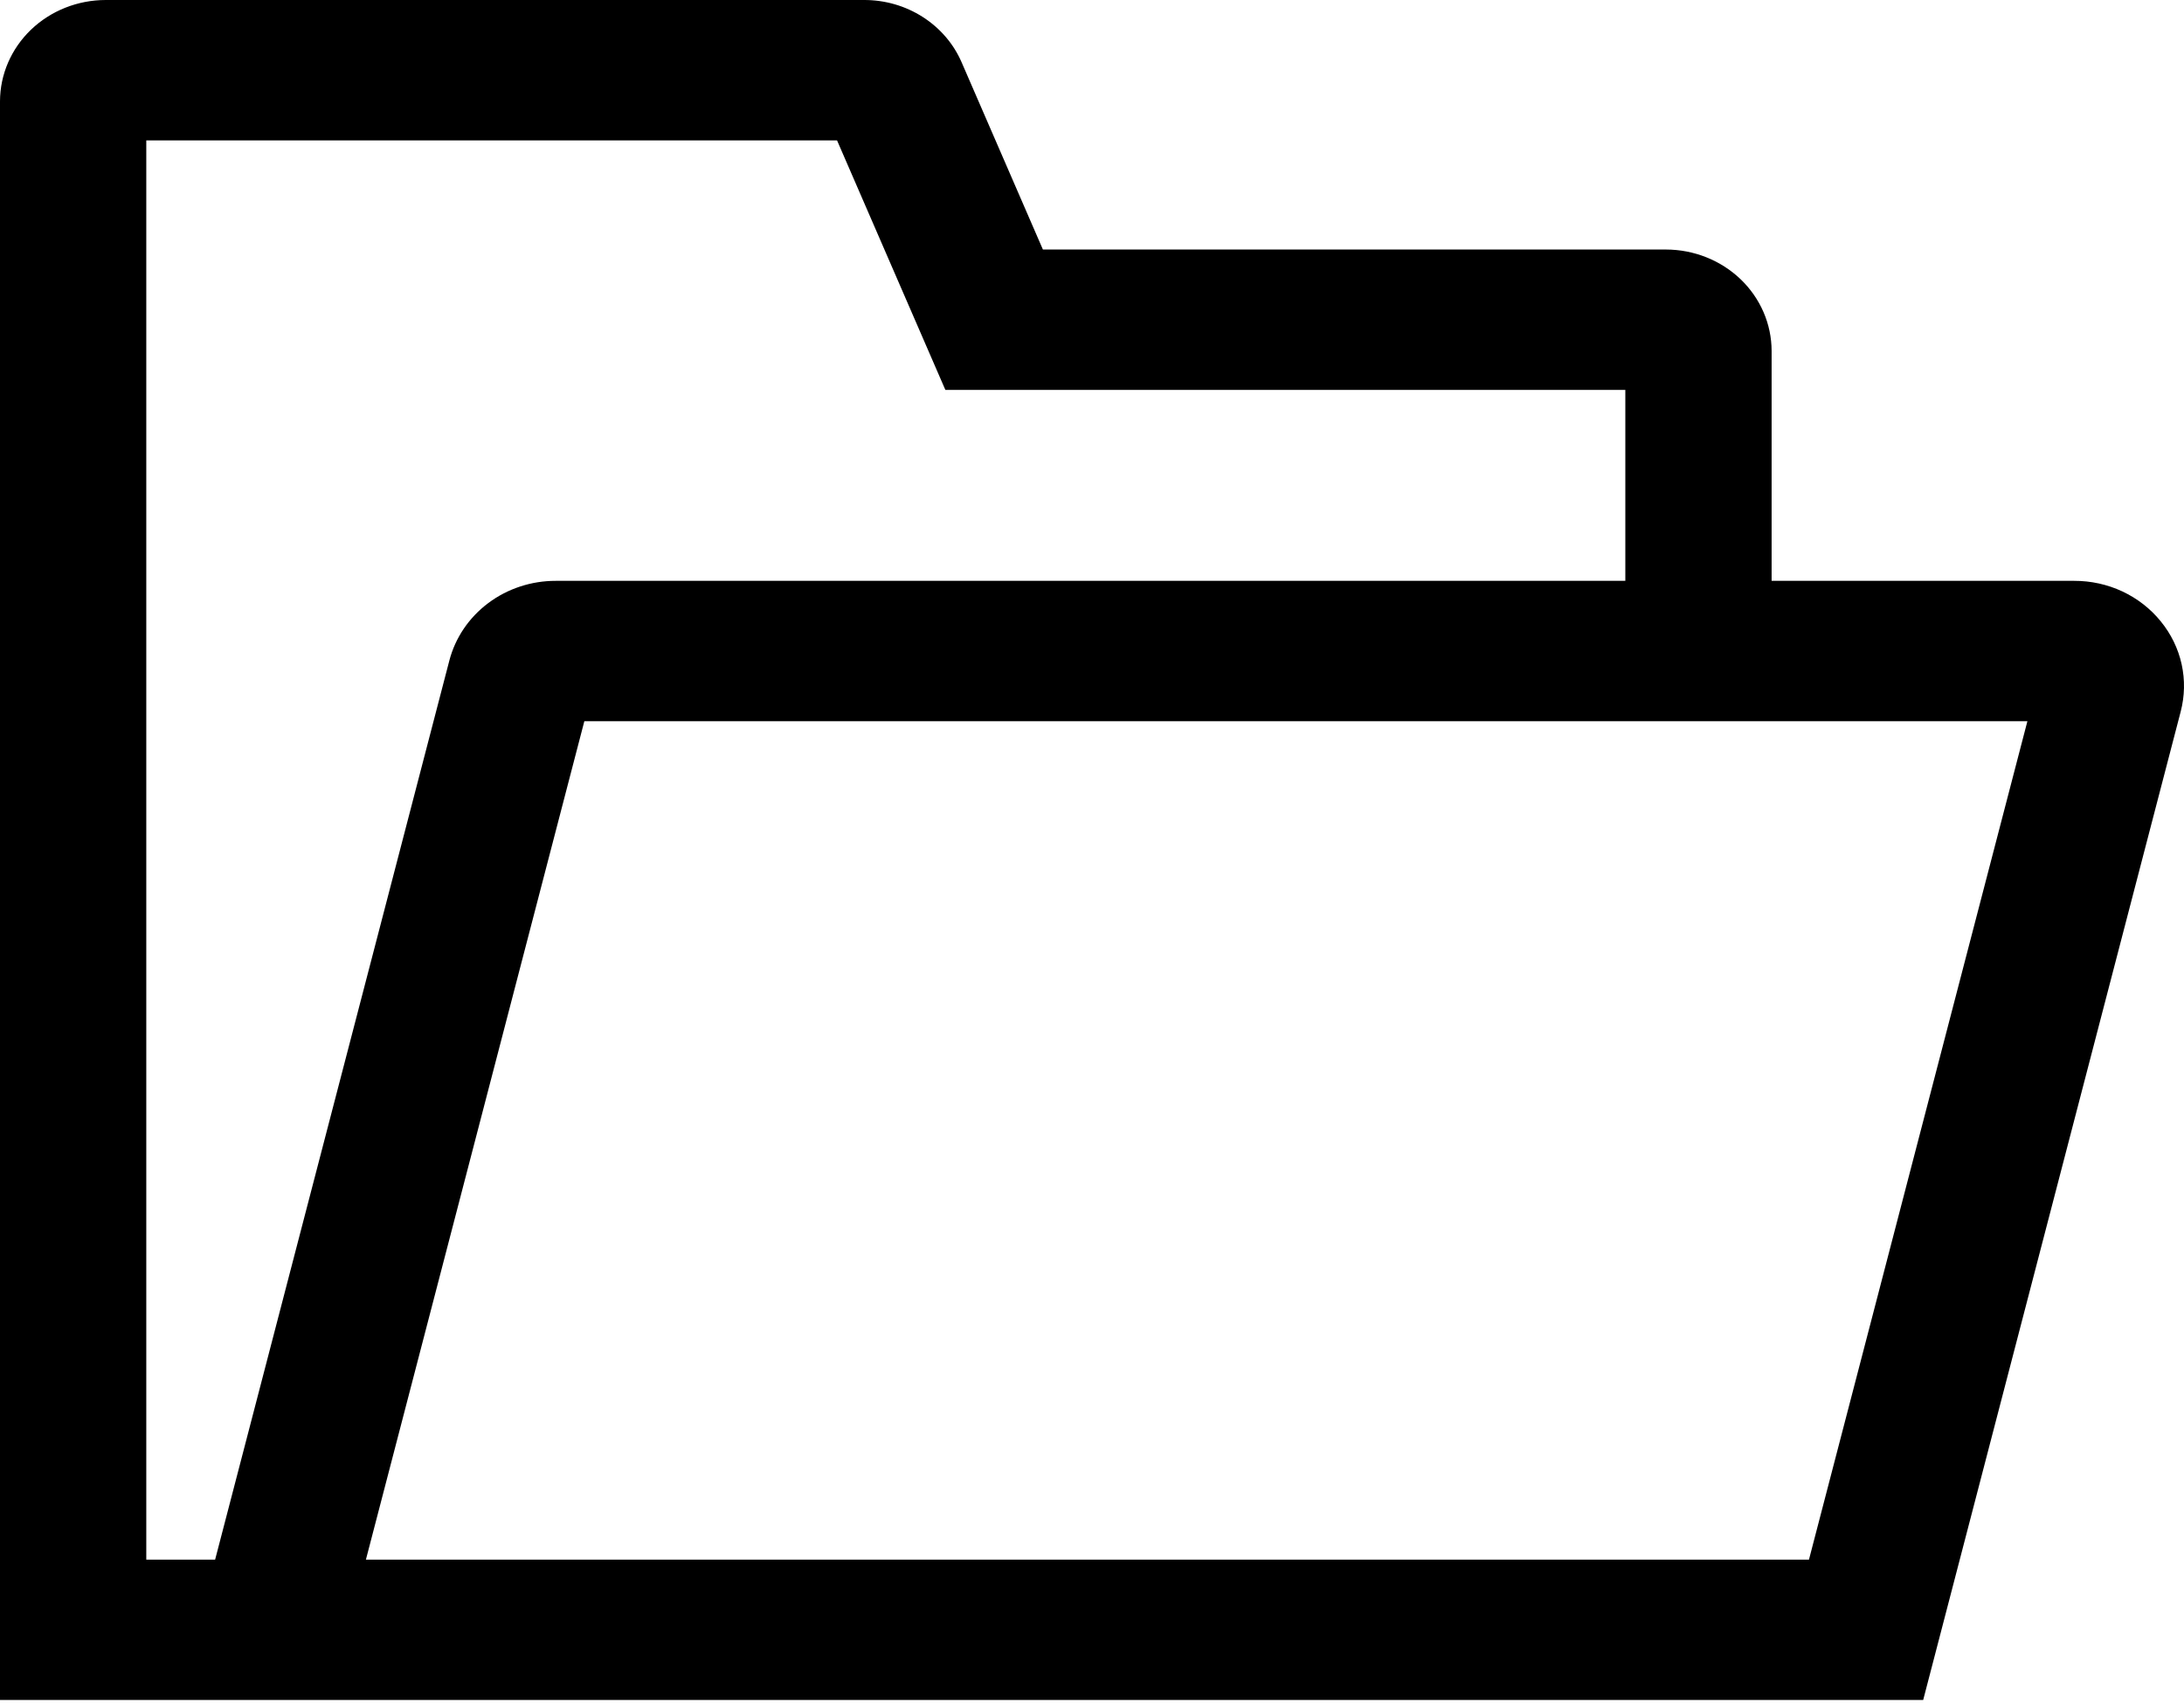 <svg width="50" height="39" viewBox="0 0 50 39" fill="none" xmlns="http://www.w3.org/2000/svg">
<path d="M49.467 14.22C49.233 13.931 48.932 13.697 48.589 13.536C48.246 13.376 47.869 13.293 47.487 13.294H40.559V8.032C40.558 7.416 40.303 6.827 39.85 6.392C39.396 5.957 38.781 5.712 38.14 5.711H23.876L22.016 1.428C21.833 1.004 21.523 0.643 21.126 0.389C20.728 0.134 20.261 -0.001 19.783 3.60628e-06H2.419C1.777 0.001 1.163 0.245 0.709 0.68C0.256 1.115 0.001 1.705 0 2.32V38.908H44.029L49.924 16.288C50.017 15.932 50.025 15.561 49.946 15.203C49.867 14.845 49.703 14.508 49.467 14.22ZM3.349 35.696V3.213H19.163L21.643 8.924H37.21V13.294H12.725C12.164 13.293 11.62 13.472 11.178 13.803C10.736 14.134 10.423 14.597 10.287 15.119L4.925 35.696H3.349ZM41.414 35.696H8.377L13.378 16.506H46.415L41.414 35.696Z" fill="black"/>
</svg>
